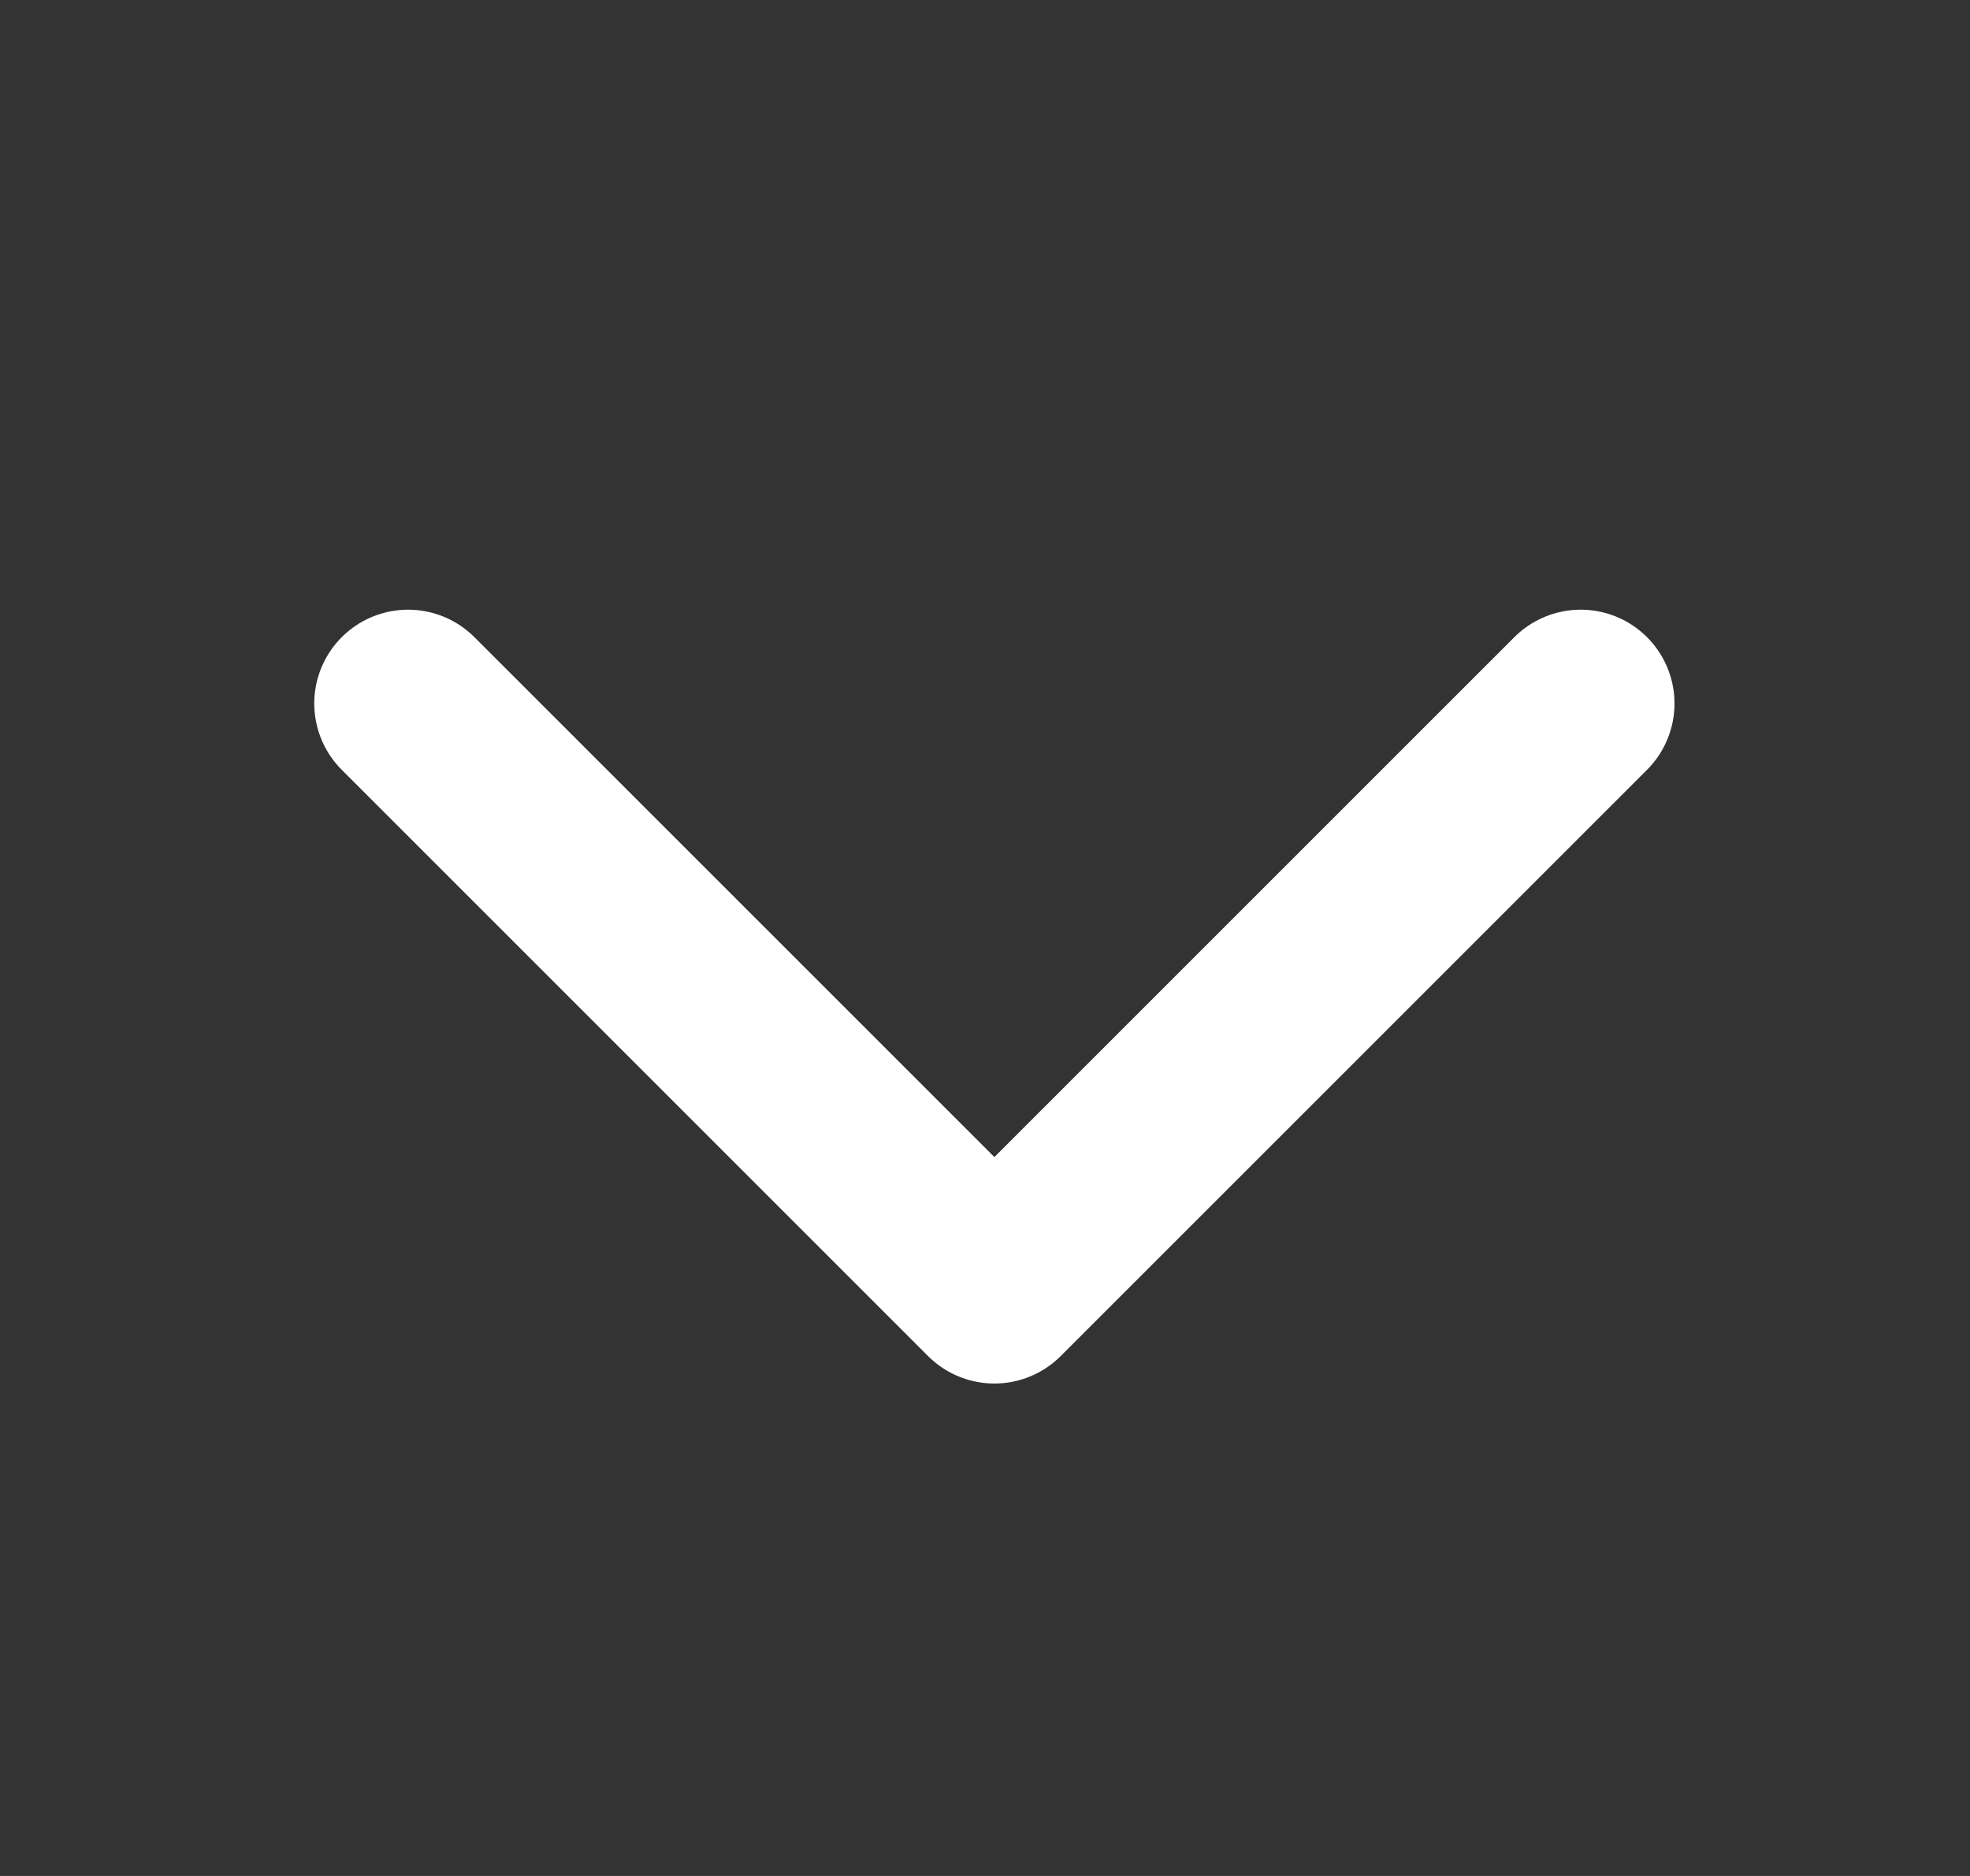 <svg width="21" height="20" viewBox="0 0 21 20" fill="none" xmlns="http://www.w3.org/2000/svg">
<rect x="0" y="0" width="21" height="20" fill="#333333" stroke="none"/>
<g clip-path="url(#clip0_1_284)">
<path d="M16.85 7.5L10.6 13.75L4.35 7.5" stroke="white" stroke-width="2" stroke-linecap="round" stroke-linejoin="round"/>
</g>
<defs>
<clipPath id="clip0_1_284">
<rect width="20" height="20" fill="white" transform="translate(0.6)"/>
</clipPath>
</defs>
</svg>
